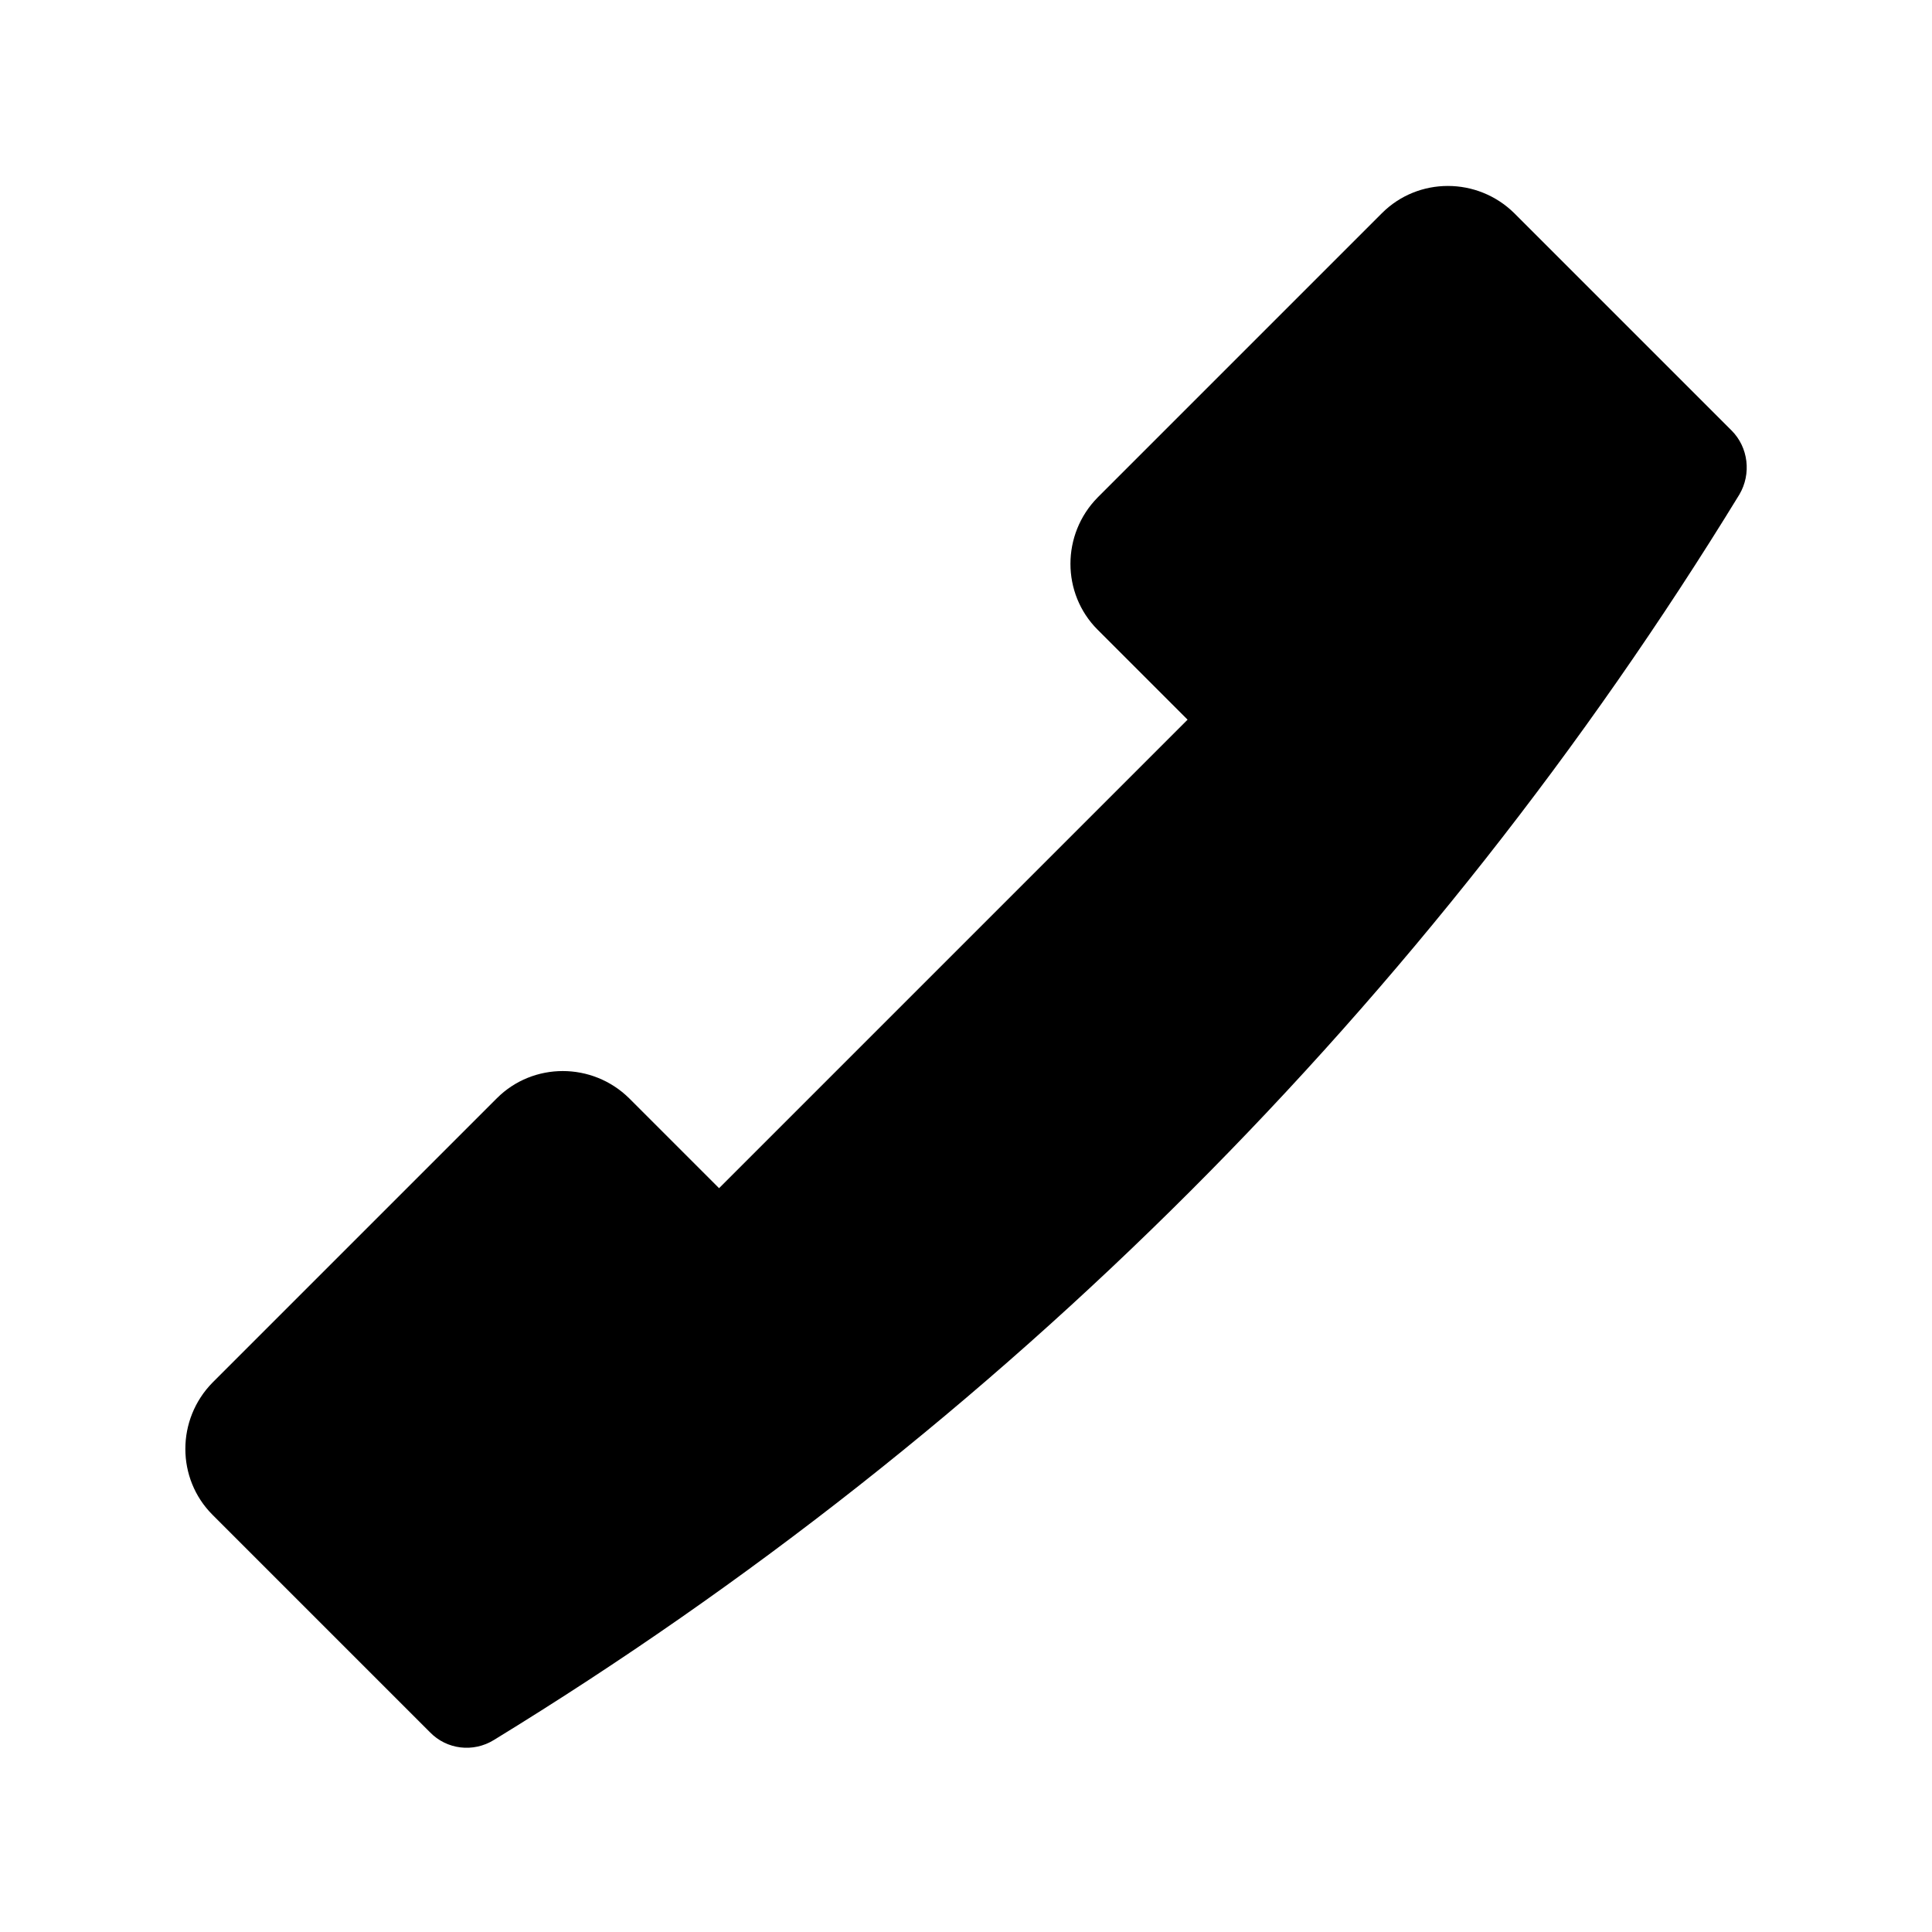 <?xml version="1.0" encoding="UTF-8"?><svg id="a" xmlns="http://www.w3.org/2000/svg" viewBox="0 0 32 32"><path d="M11.91,19.68l7.76-7.76-1.49-1.49c-.6-.6-.6-1.58,0-2.19l4.71-4.71c.6-.6,1.58-.6,2.19,0l3.6,3.6c.28,.28,.33,.72,.13,1.06h0c-5.15,8.41-12.22,15.48-20.63,20.63h0c-.34,.21-.78,.16-1.06-.13l-3.6-3.6c-.6-.6-.6-1.58,0-2.19l4.71-4.71c.6-.6,1.58-.6,2.19,0l1.49,1.49Z"/></svg>